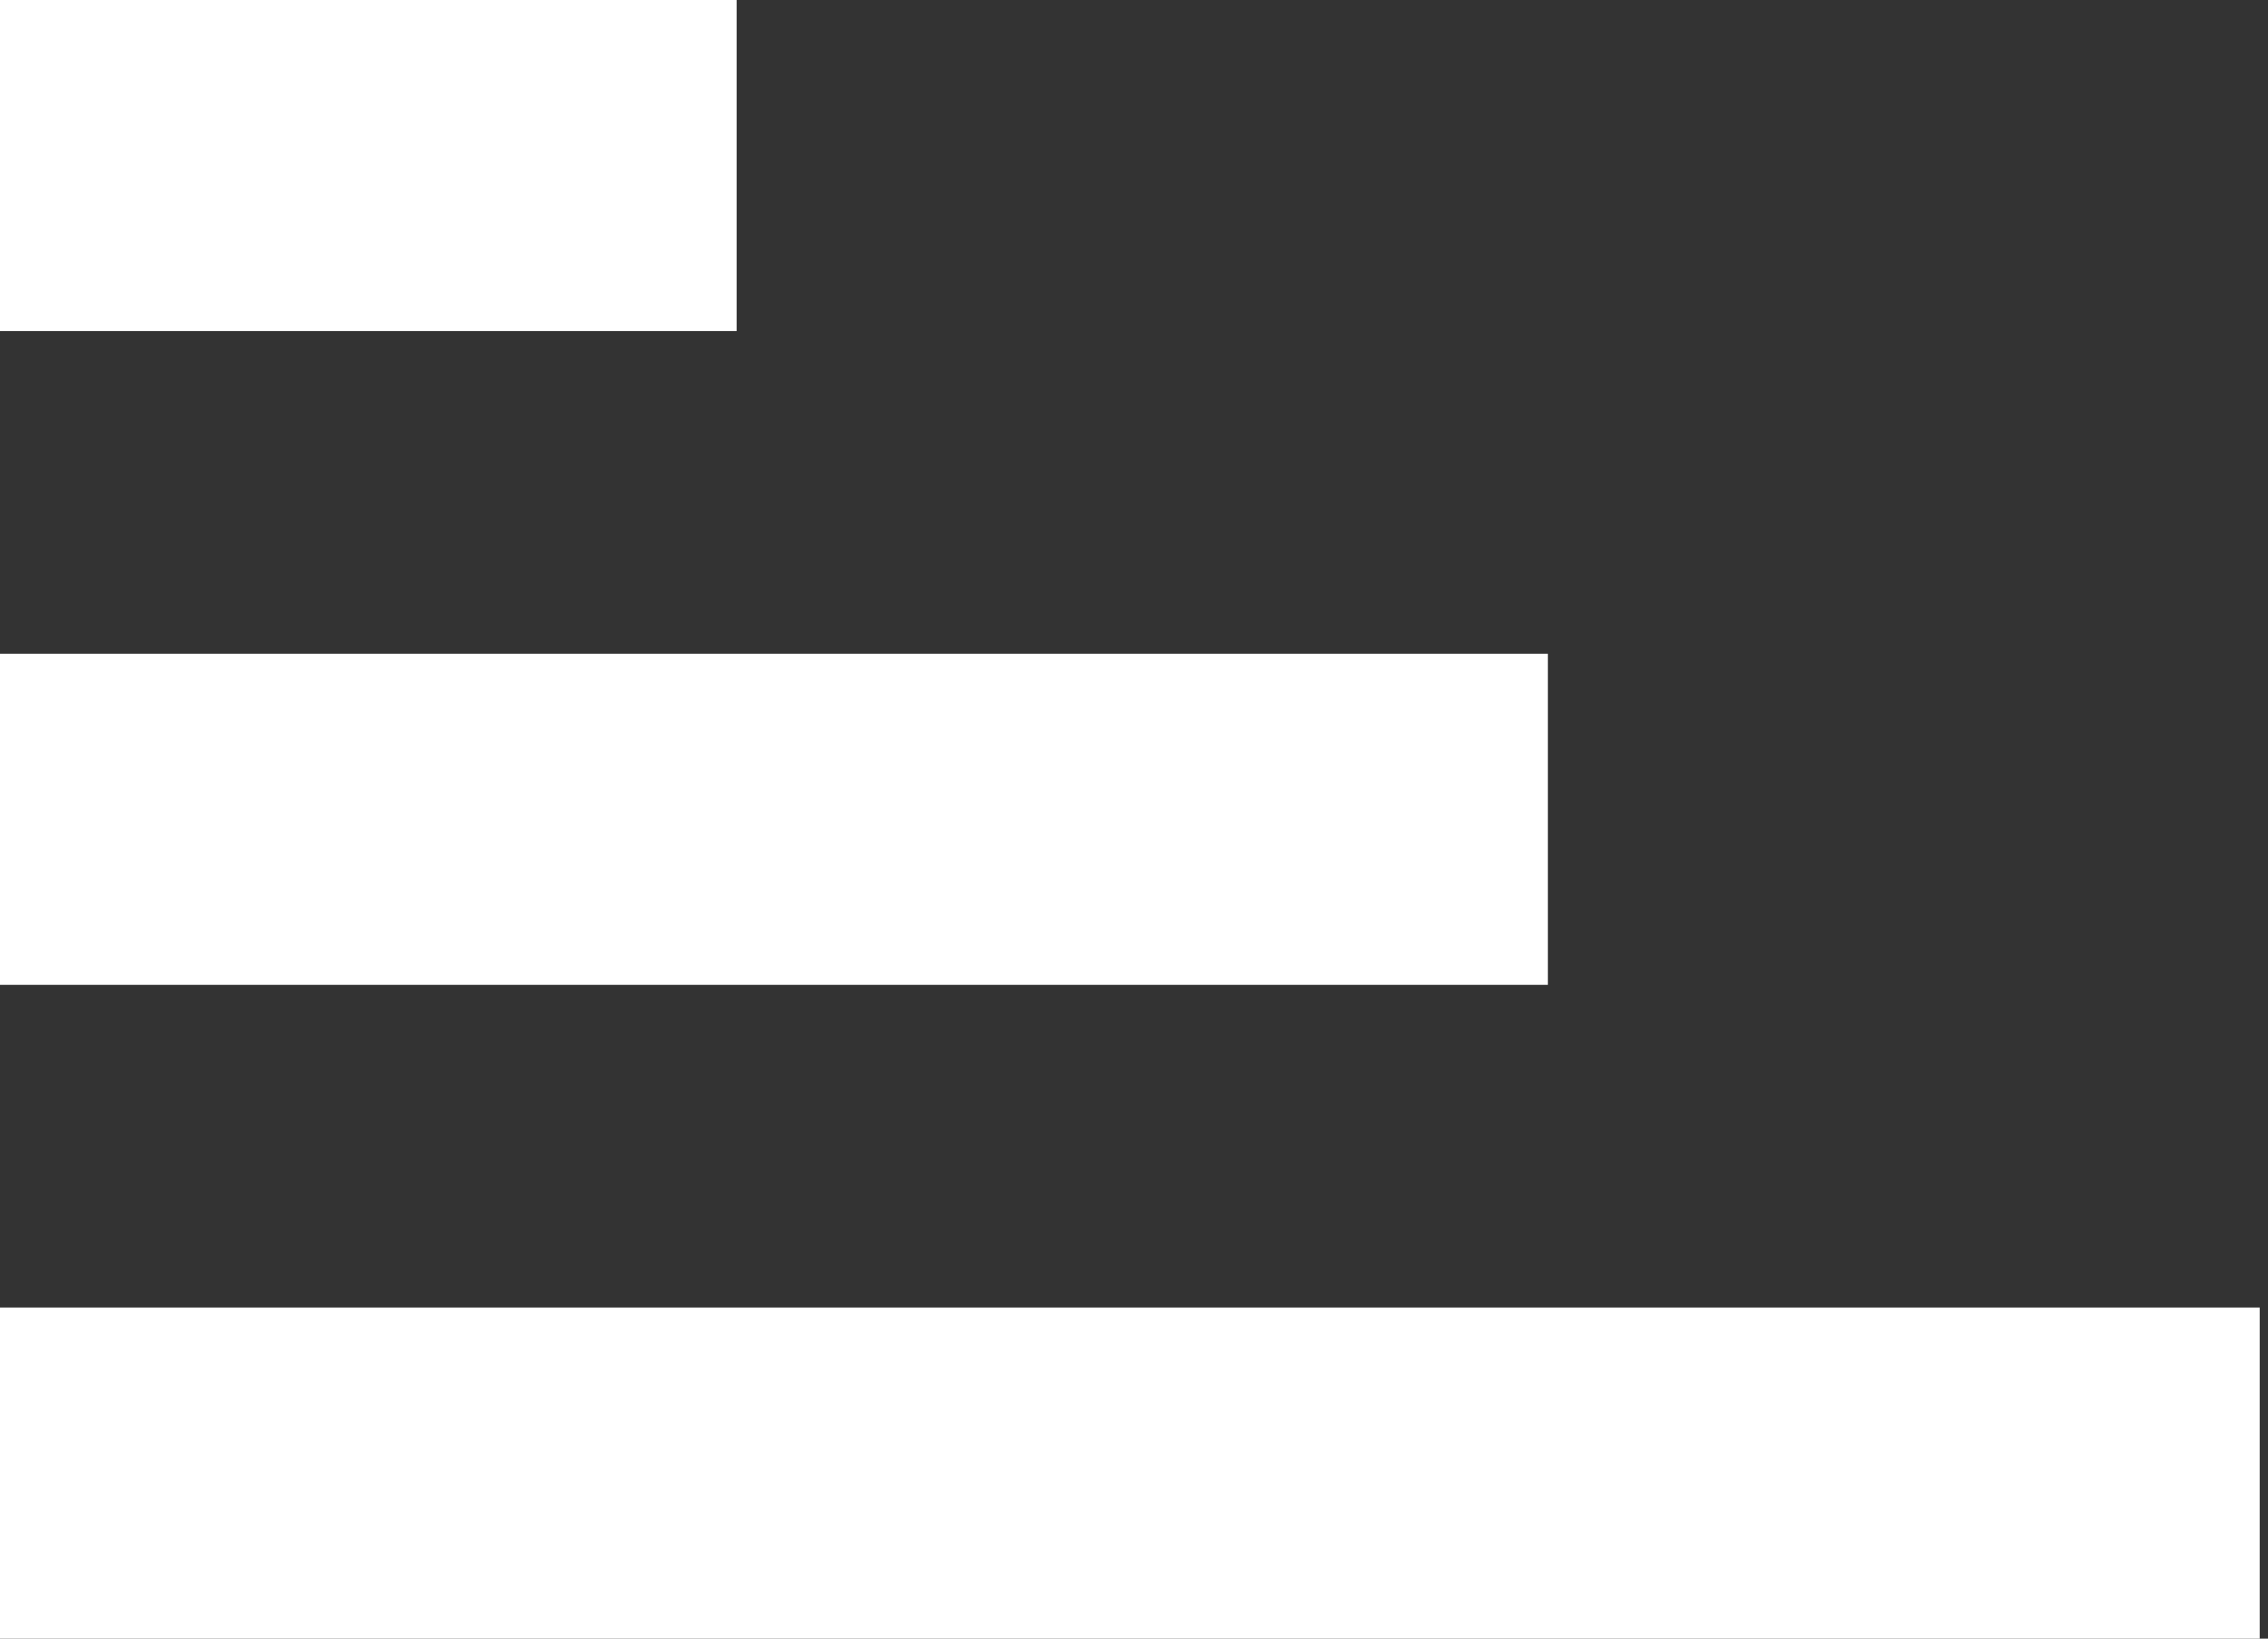 <?xml version="1.0" encoding="utf-8"?>
<!-- Generator: Adobe Illustrator 21.0.0, SVG Export Plug-In . SVG Version: 6.00 Build 0)  -->
<svg version="1.1" id="Calque_1" xmlns="http://www.w3.org/2000/svg" xmlns:xlink="http://www.w3.org/1999/xlink" x="0px" y="0px"
	 viewBox="0 0 27.4 19.8" style="enable-background:new 0 0 27.4 19.8;" xml:space="preserve">
<rect x="0" y="0" width="27.4" height="19.8" fill="#333333" stroke="none"/>
<style type="text/css">
	.st0{fill:#FFFFFF;}
</style>
<rect x="0" y="0" class="st0" width="8.9" height="4"/>
<rect x="0" y="7.9" class="st0" width="18.7" height="4"/>
<rect x="0" y="15.8" class="st0" width="27.3" height="4"/>
</svg>
